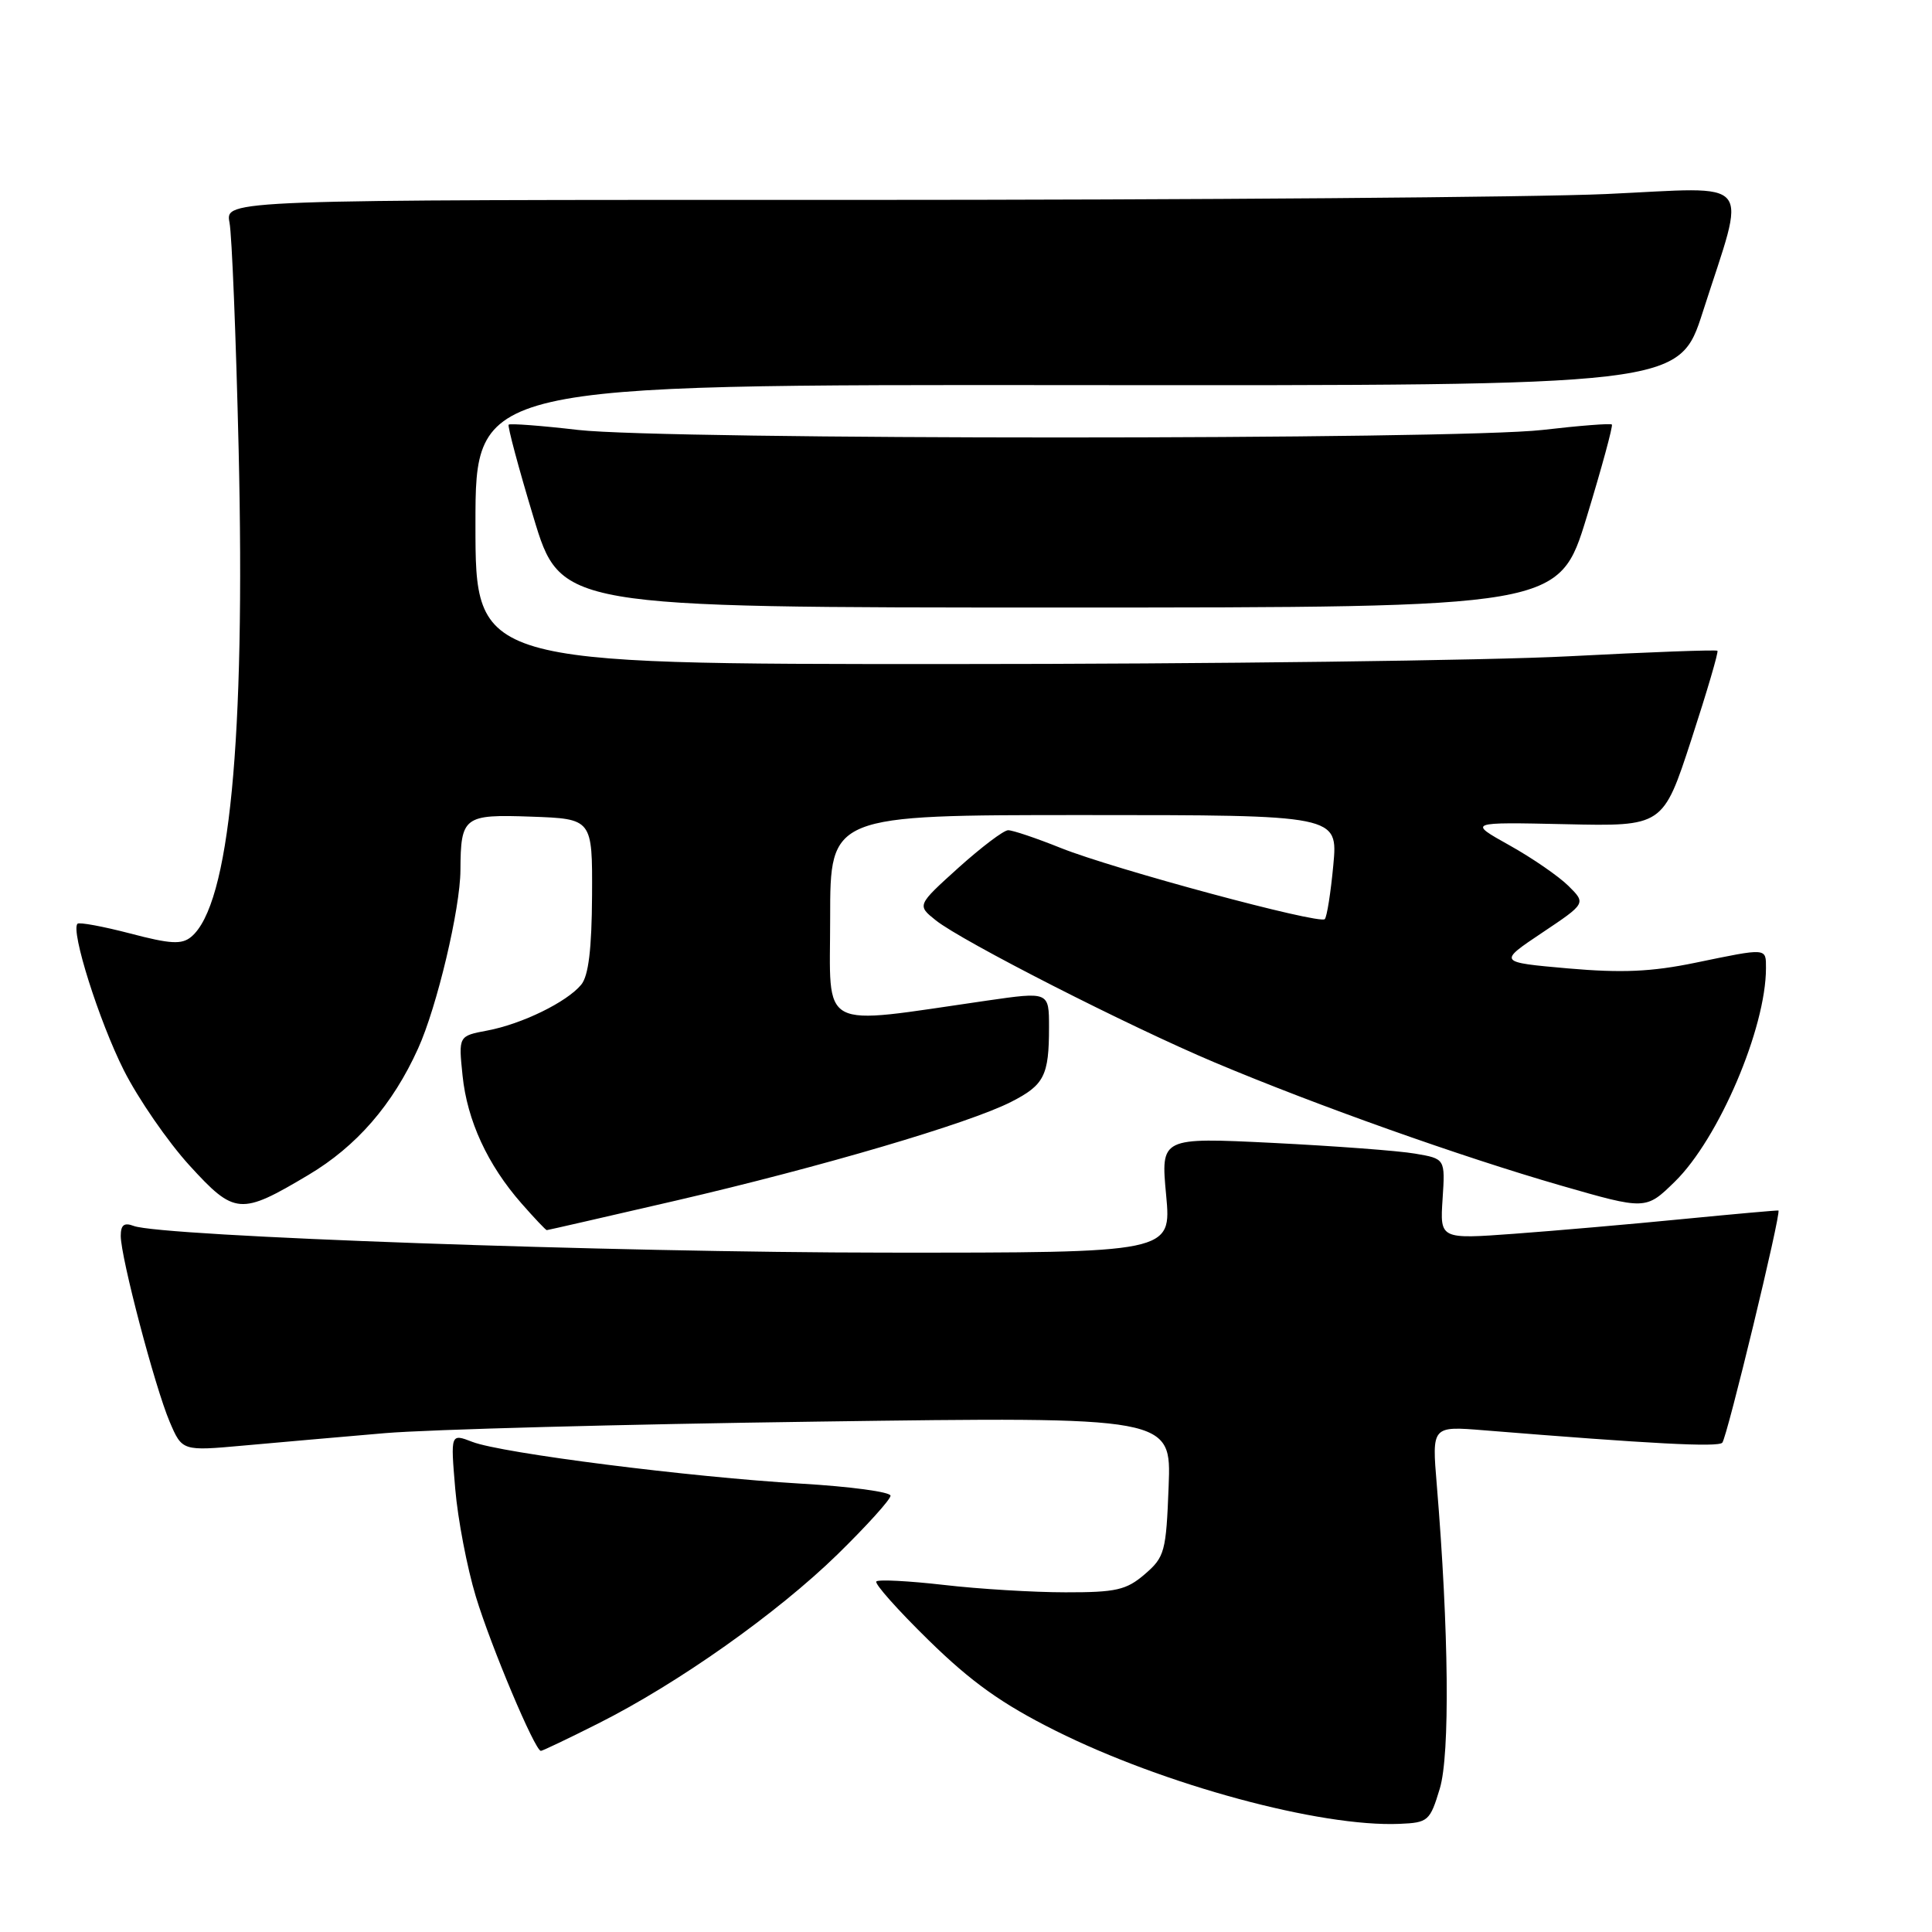 <?xml version="1.0" encoding="UTF-8" standalone="no"?>
<!DOCTYPE svg PUBLIC "-//W3C//DTD SVG 1.1//EN" "http://www.w3.org/Graphics/SVG/1.1/DTD/svg11.dtd" >
<svg xmlns="http://www.w3.org/2000/svg" xmlns:xlink="http://www.w3.org/1999/xlink" version="1.1" viewBox="0 0 256 256">
 <g >
 <path fill="currentColor"
d=" M 190.78 237.00 C 192.14 232.50 191.98 216.07 190.38 196.73 C 189.73 188.96 189.73 188.96 196.62 189.52 C 218.84 191.32 227.58 191.78 228.21 191.17 C 228.82 190.57 236.06 160.66 235.65 160.40 C 235.57 160.35 229.88 160.86 223.00 161.53 C 216.12 162.21 206.07 163.08 200.65 163.48 C 190.80 164.20 190.80 164.20 191.15 158.87 C 191.50 153.54 191.50 153.54 187.50 152.86 C 185.30 152.48 176.82 151.85 168.65 151.44 C 153.80 150.71 153.80 150.71 154.52 158.36 C 155.23 166.00 155.23 166.00 117.37 165.98 C 81.25 165.96 21.33 163.83 17.71 162.44 C 16.45 161.96 16.00 162.31 16.00 163.76 C 16.00 166.61 20.53 183.81 22.48 188.39 C 24.14 192.28 24.14 192.28 32.32 191.54 C 36.82 191.13 45.22 190.40 51.00 189.90 C 56.78 189.41 82.58 188.72 108.35 188.37 C 155.21 187.72 155.21 187.72 154.85 196.95 C 154.52 205.61 154.33 206.32 151.69 208.59 C 149.25 210.69 147.89 211.00 141.19 210.99 C 136.96 210.99 129.70 210.55 125.06 210.01 C 120.42 209.48 116.40 209.27 116.12 209.55 C 115.84 209.83 118.96 213.34 123.06 217.35 C 128.71 222.88 132.75 225.77 139.85 229.32 C 154.21 236.50 174.96 242.12 185.46 241.67 C 189.24 241.51 189.48 241.30 190.78 237.00 Z  M 79.27 228.37 C 89.82 223.07 102.95 213.79 110.98 205.96 C 114.84 202.18 118.00 198.69 118.00 198.19 C 118.00 197.69 112.66 196.97 106.14 196.59 C 91.45 195.73 66.49 192.56 62.60 191.06 C 59.70 189.94 59.70 189.94 60.32 197.27 C 60.66 201.30 61.89 207.72 63.05 211.55 C 65.07 218.20 70.89 232.00 71.67 232.00 C 71.88 232.00 75.30 230.37 79.27 228.37 Z  M 89.59 159.08 C 108.81 154.62 128.44 148.84 133.99 146.00 C 138.37 143.77 139.00 142.52 139.00 136.12 C 139.00 131.40 139.00 131.40 130.75 132.59 C 108.12 135.85 110.00 136.85 110.00 121.60 C 110.00 108.00 110.00 108.00 143.64 108.00 C 177.29 108.00 177.29 108.00 176.67 114.64 C 176.33 118.30 175.82 121.51 175.54 121.79 C 174.82 122.51 147.62 115.18 140.58 112.37 C 137.32 111.06 134.17 110.00 133.58 110.01 C 132.98 110.02 130.03 112.26 127.00 114.98 C 121.50 119.95 121.50 119.95 124.00 121.95 C 127.49 124.73 149.59 136.00 161.00 140.80 C 174.53 146.50 193.66 153.29 206.79 157.08 C 218.08 160.33 218.08 160.33 221.92 156.58 C 227.74 150.89 234.00 136.24 234.00 128.29 C 234.00 125.57 234.22 125.59 224.64 127.57 C 218.83 128.77 214.90 128.94 207.78 128.32 C 198.50 127.50 198.50 127.50 204.33 123.60 C 210.16 119.70 210.16 119.70 207.83 117.39 C 206.55 116.12 203.03 113.69 200.00 112.00 C 194.50 108.93 194.50 108.93 207.43 109.21 C 220.36 109.50 220.36 109.50 224.11 98.01 C 226.17 91.69 227.73 86.39 227.57 86.23 C 227.41 86.08 218.55 86.40 207.89 86.96 C 197.23 87.52 160.26 87.99 125.75 87.99 C 63.00 88.00 63.00 88.00 63.00 69.48 C 63.00 50.95 63.00 50.95 142.75 51.03 C 222.50 51.10 222.50 51.10 225.64 41.30 C 231.45 23.18 232.79 24.80 212.84 25.71 C 203.30 26.14 158.23 26.49 112.67 26.49 C 29.84 26.47 29.84 26.47 30.41 29.49 C 30.73 31.14 31.27 44.65 31.62 59.50 C 32.52 98.17 30.41 119.93 25.33 124.14 C 24.08 125.18 22.57 125.09 17.25 123.69 C 13.64 122.75 10.50 122.17 10.27 122.40 C 9.34 123.33 13.13 135.31 16.41 141.82 C 18.32 145.60 22.23 151.27 25.10 154.42 C 31.10 160.99 31.86 161.05 40.86 155.69 C 47.24 151.90 52.04 146.37 55.40 138.93 C 57.90 133.43 60.99 120.40 61.01 115.29 C 61.05 108.20 61.45 107.89 70.38 108.21 C 78.50 108.50 78.50 108.50 78.45 118.66 C 78.41 125.76 77.98 129.32 77.01 130.48 C 75.10 132.79 69.15 135.69 64.58 136.55 C 60.75 137.27 60.75 137.27 61.29 142.51 C 61.90 148.48 64.61 154.35 69.11 159.47 C 70.81 161.41 72.32 163.00 72.45 163.00 C 72.58 163.00 80.29 161.23 89.59 159.08 Z  M 210.24 68.53 C 212.25 61.94 213.75 56.42 213.58 56.25 C 213.42 56.08 209.28 56.40 204.39 56.97 C 192.76 58.30 88.24 58.30 76.61 56.97 C 71.72 56.40 67.58 56.09 67.40 56.27 C 67.23 56.44 68.70 61.96 70.69 68.54 C 74.29 80.50 74.29 80.50 140.44 80.50 C 206.58 80.50 206.58 80.50 210.24 68.53 Z "/>
</g>
</svg>